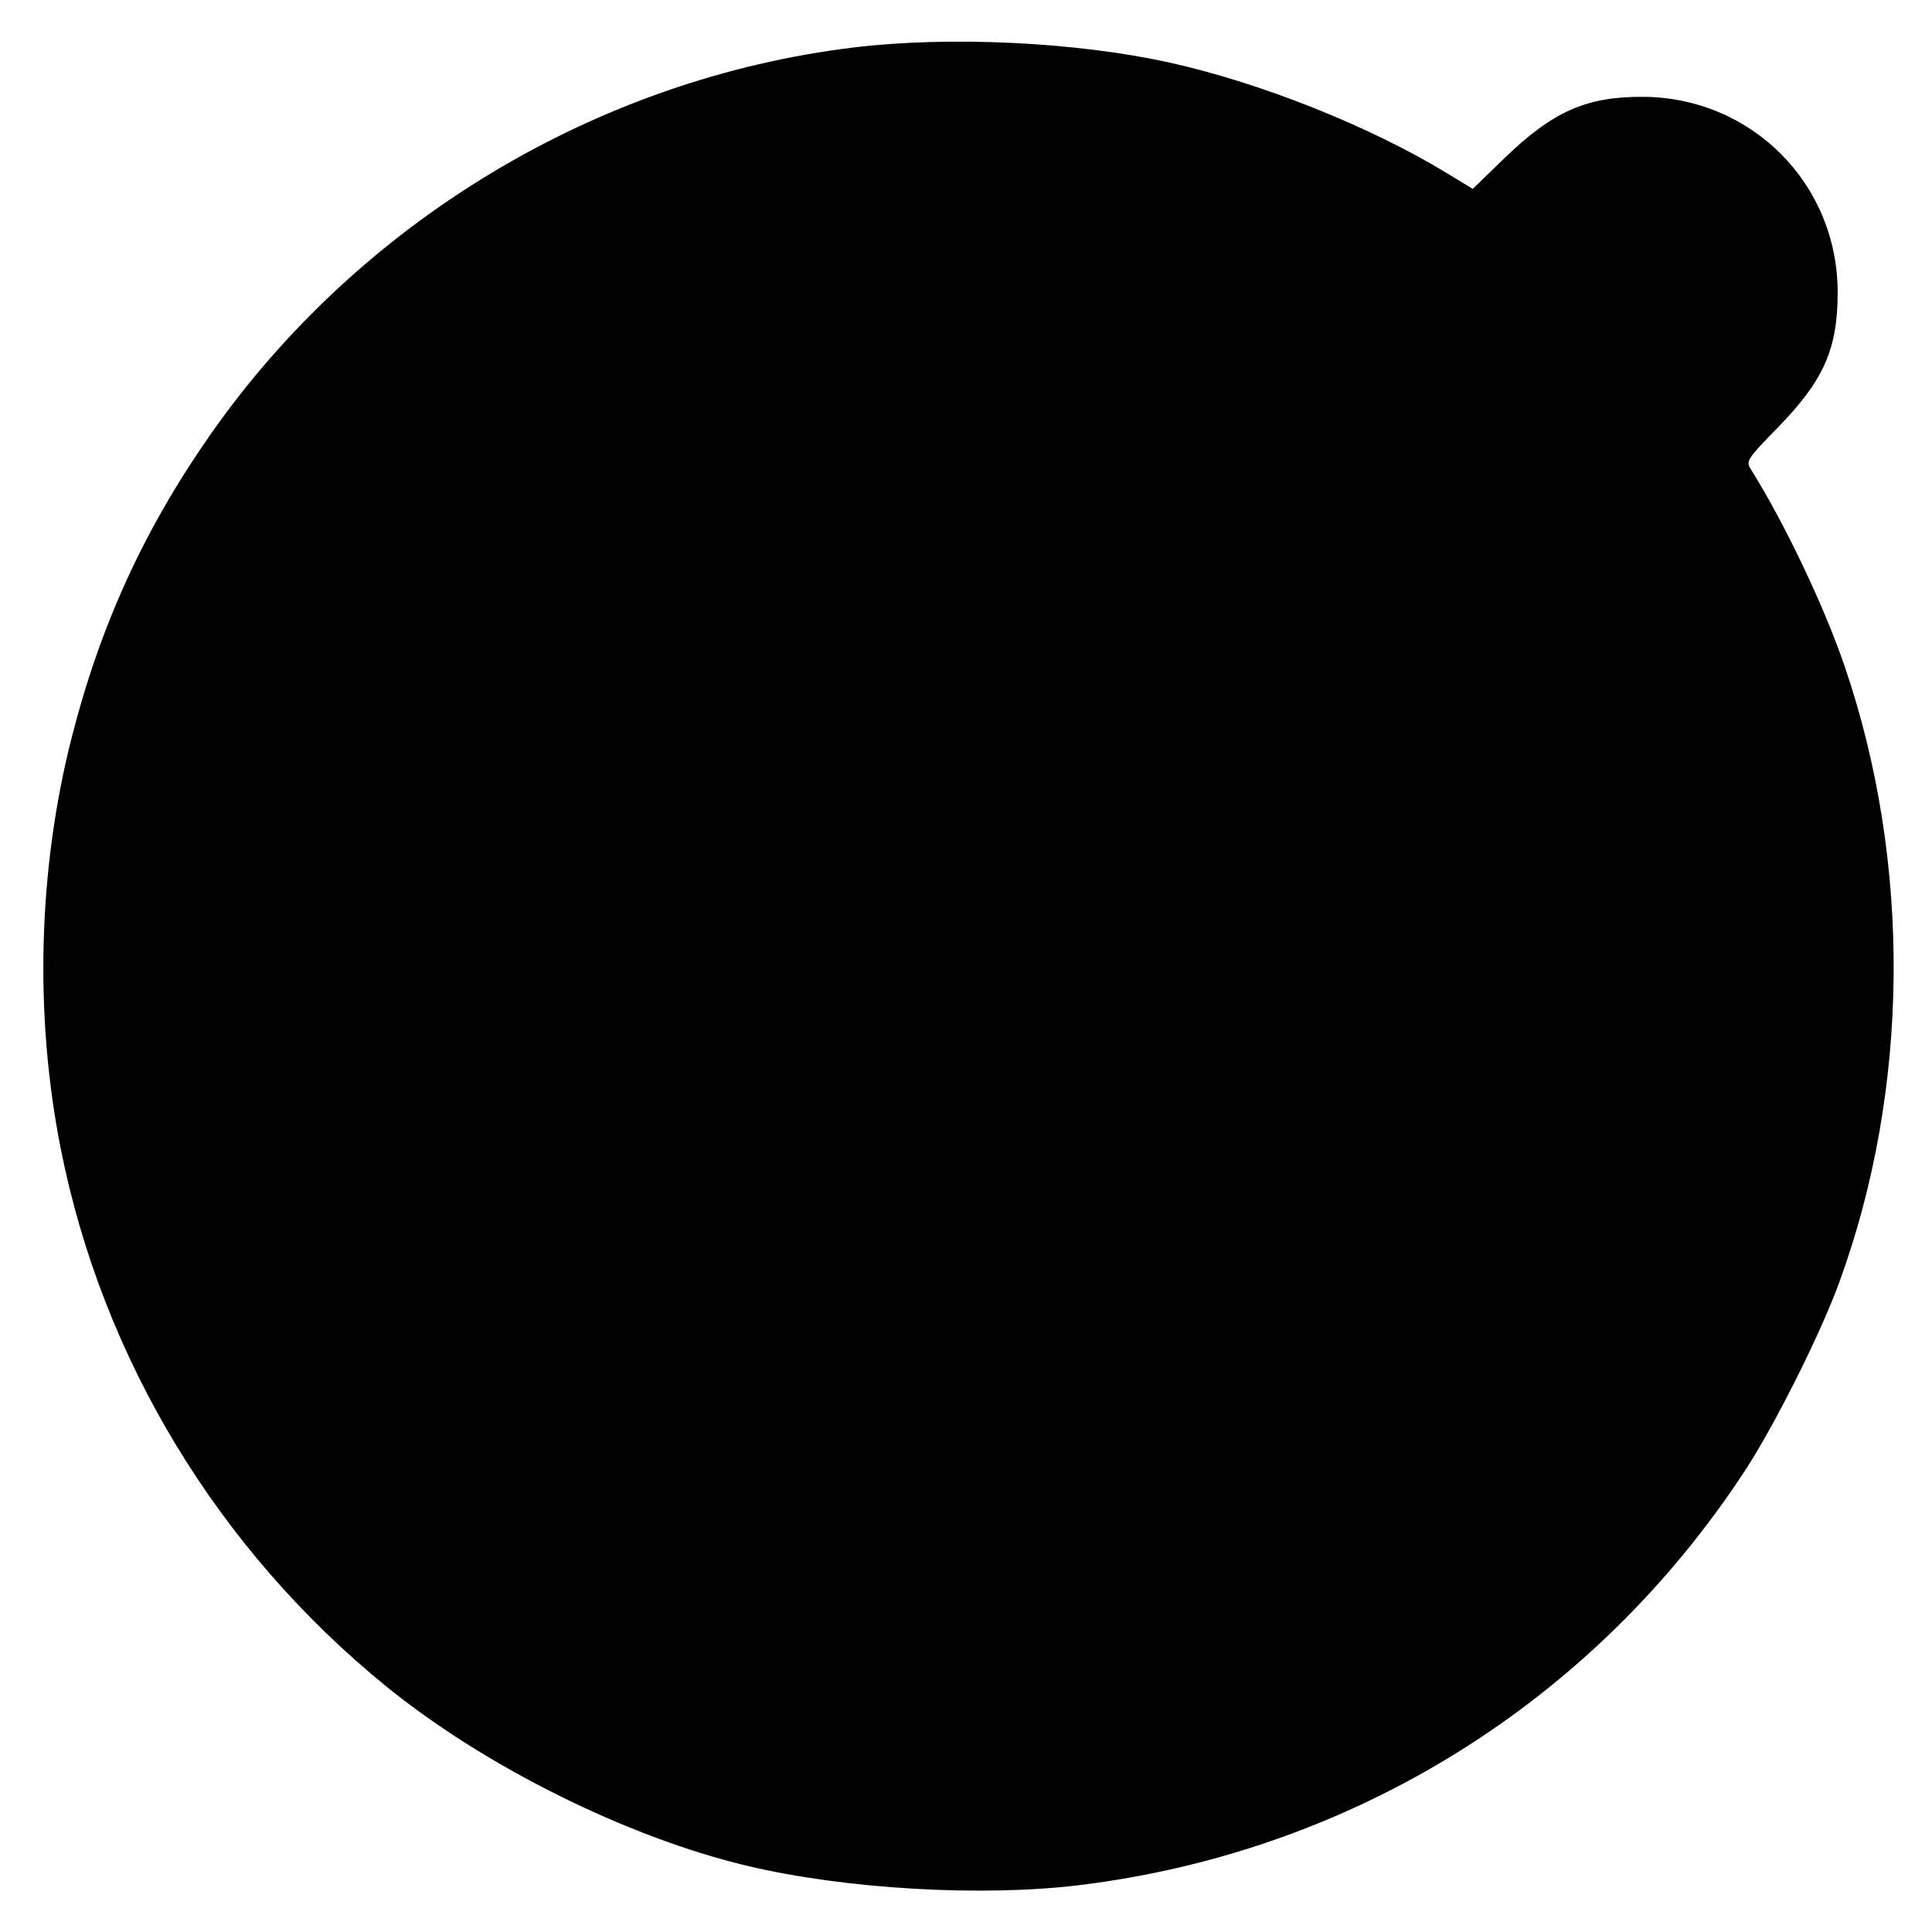 <svg xmlns="http://www.w3.org/2000/svg" width="512" height="512" viewBox="0 0 512 512" version="1.1">
	<path d="M 226.258 12.576 C 158.118 20.831, 94.990 58.887, 55.526 115.500 C 38.104 140.491, 26.560 165.769, 18.989 195.500 C 10.092 230.438, 9.074 269.050, 16.116 304.500 C 27.159 360.089, 57.760 410.631, 102.324 446.885 C 128.402 468.099, 166.156 486.874, 198 494.463 C 223.870 500.629, 260.160 502.741, 286 499.586 C 358.424 490.742, 422.159 451.117, 462.266 390 C 470.218 377.882, 482.315 353.782, 487.364 340 C 506.140 288.743, 506.678 228.696, 488.828 176.500 C 483.361 160.514, 472.921 138.600, 463.952 124.287 C 462.643 122.198, 463.044 121.584, 471.146 113.287 C 483.307 100.834, 487 92.498, 487 77.500 C 487 48.744, 464.260 25.856, 435.500 25.662 C 420.362 25.561, 411.422 29.544, 398.401 42.192 L 390.302 50.060 383.401 45.864 C 362.948 33.428, 334.130 21.944, 309.934 16.586 C 285.245 11.118, 251.601 9.506, 226.258 12.576" stroke="none" fill="black" fill-rule="evenodd"/>
</svg>